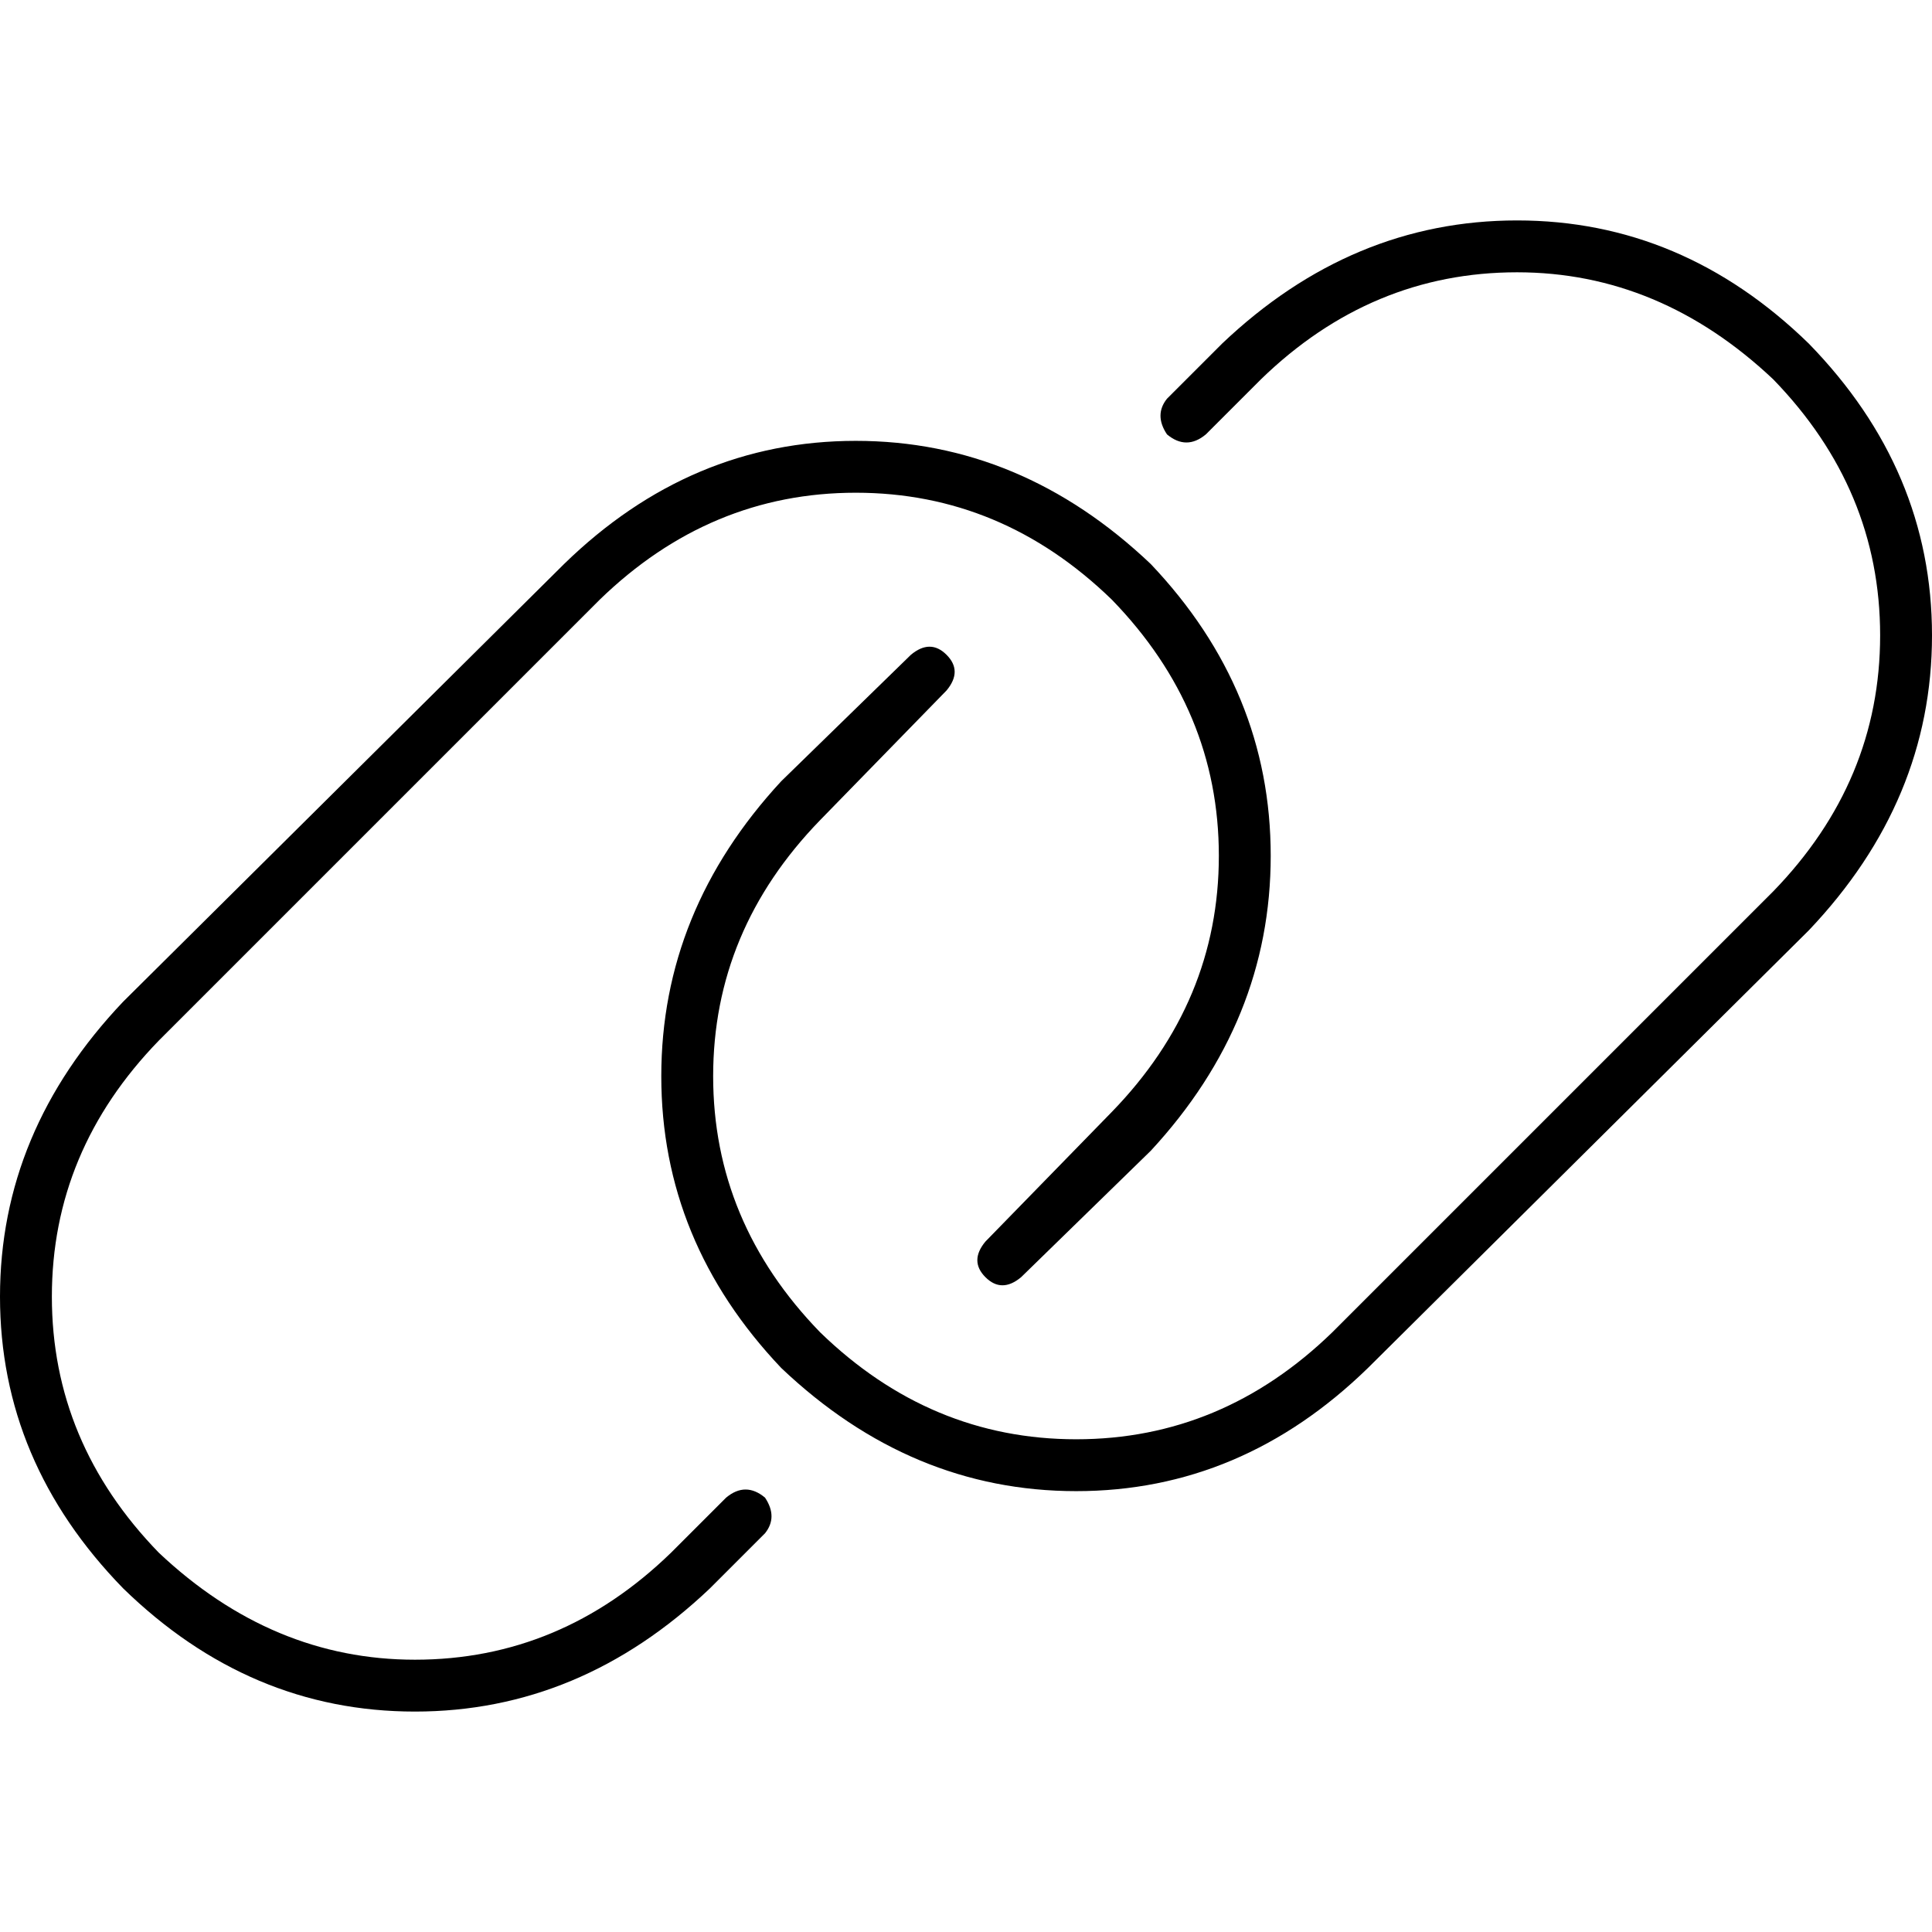 <svg xmlns="http://www.w3.org/2000/svg" viewBox="0 0 512 512">
  <path d="M 479.356 246.55 Q 512 212.188 512 168.376 L 512 168.376 Q 512 124.564 479.356 91.06 Q 445.852 58.416 402.04 58.416 Q 358.228 58.416 323.866 91.06 L 309.262 105.664 Q 305.825 109.96 309.262 115.114 Q 314.416 119.409 319.57 115.114 L 334.175 100.51 Q 363.383 72.161 402.04 72.161 Q 439.839 72.161 469.906 100.51 Q 498.255 129.718 498.255 168.376 Q 498.255 207.034 469.906 236.242 L 353.074 353.074 Q 323.866 381.423 285.208 381.423 Q 246.55 381.423 217.342 353.074 Q 188.993 323.866 188.993 285.208 Q 188.993 246.55 217.342 217.342 L 250.846 182.98 Q 255.141 177.826 250.846 173.53 Q 246.55 169.235 241.396 173.53 L 207.034 207.034 Q 175.248 241.396 175.248 285.208 Q 175.248 329.02 207.034 362.524 Q 241.396 395.168 285.208 395.168 Q 329.02 395.168 362.524 362.524 L 479.356 246.55 L 479.356 246.55 Z M 32.644 265.45 Q 0 299.812 0 343.624 L 0 343.624 Q 0 387.436 32.644 420.94 Q 66.148 453.584 109.96 453.584 Q 153.772 453.584 188.134 420.94 L 202.738 406.336 Q 206.174 402.04 202.738 396.886 Q 197.584 392.591 192.43 396.886 L 177.826 411.49 Q 148.617 439.839 109.96 439.839 Q 72.161 439.839 42.094 411.49 Q 13.745 382.282 13.745 343.624 Q 13.745 304.966 42.094 275.758 L 158.926 158.926 Q 188.134 130.577 226.792 130.577 Q 265.45 130.577 294.658 158.926 Q 323.007 188.134 323.007 226.792 Q 323.007 265.45 294.658 294.658 L 261.154 329.02 Q 256.859 334.175 261.154 338.47 Q 265.45 342.765 270.604 338.47 L 304.966 304.966 Q 336.752 270.604 336.752 226.792 Q 336.752 182.98 304.966 149.477 Q 270.604 116.832 226.792 116.832 Q 182.98 116.832 149.477 149.477 L 32.644 265.45 L 32.644 265.45 Z" />
</svg>